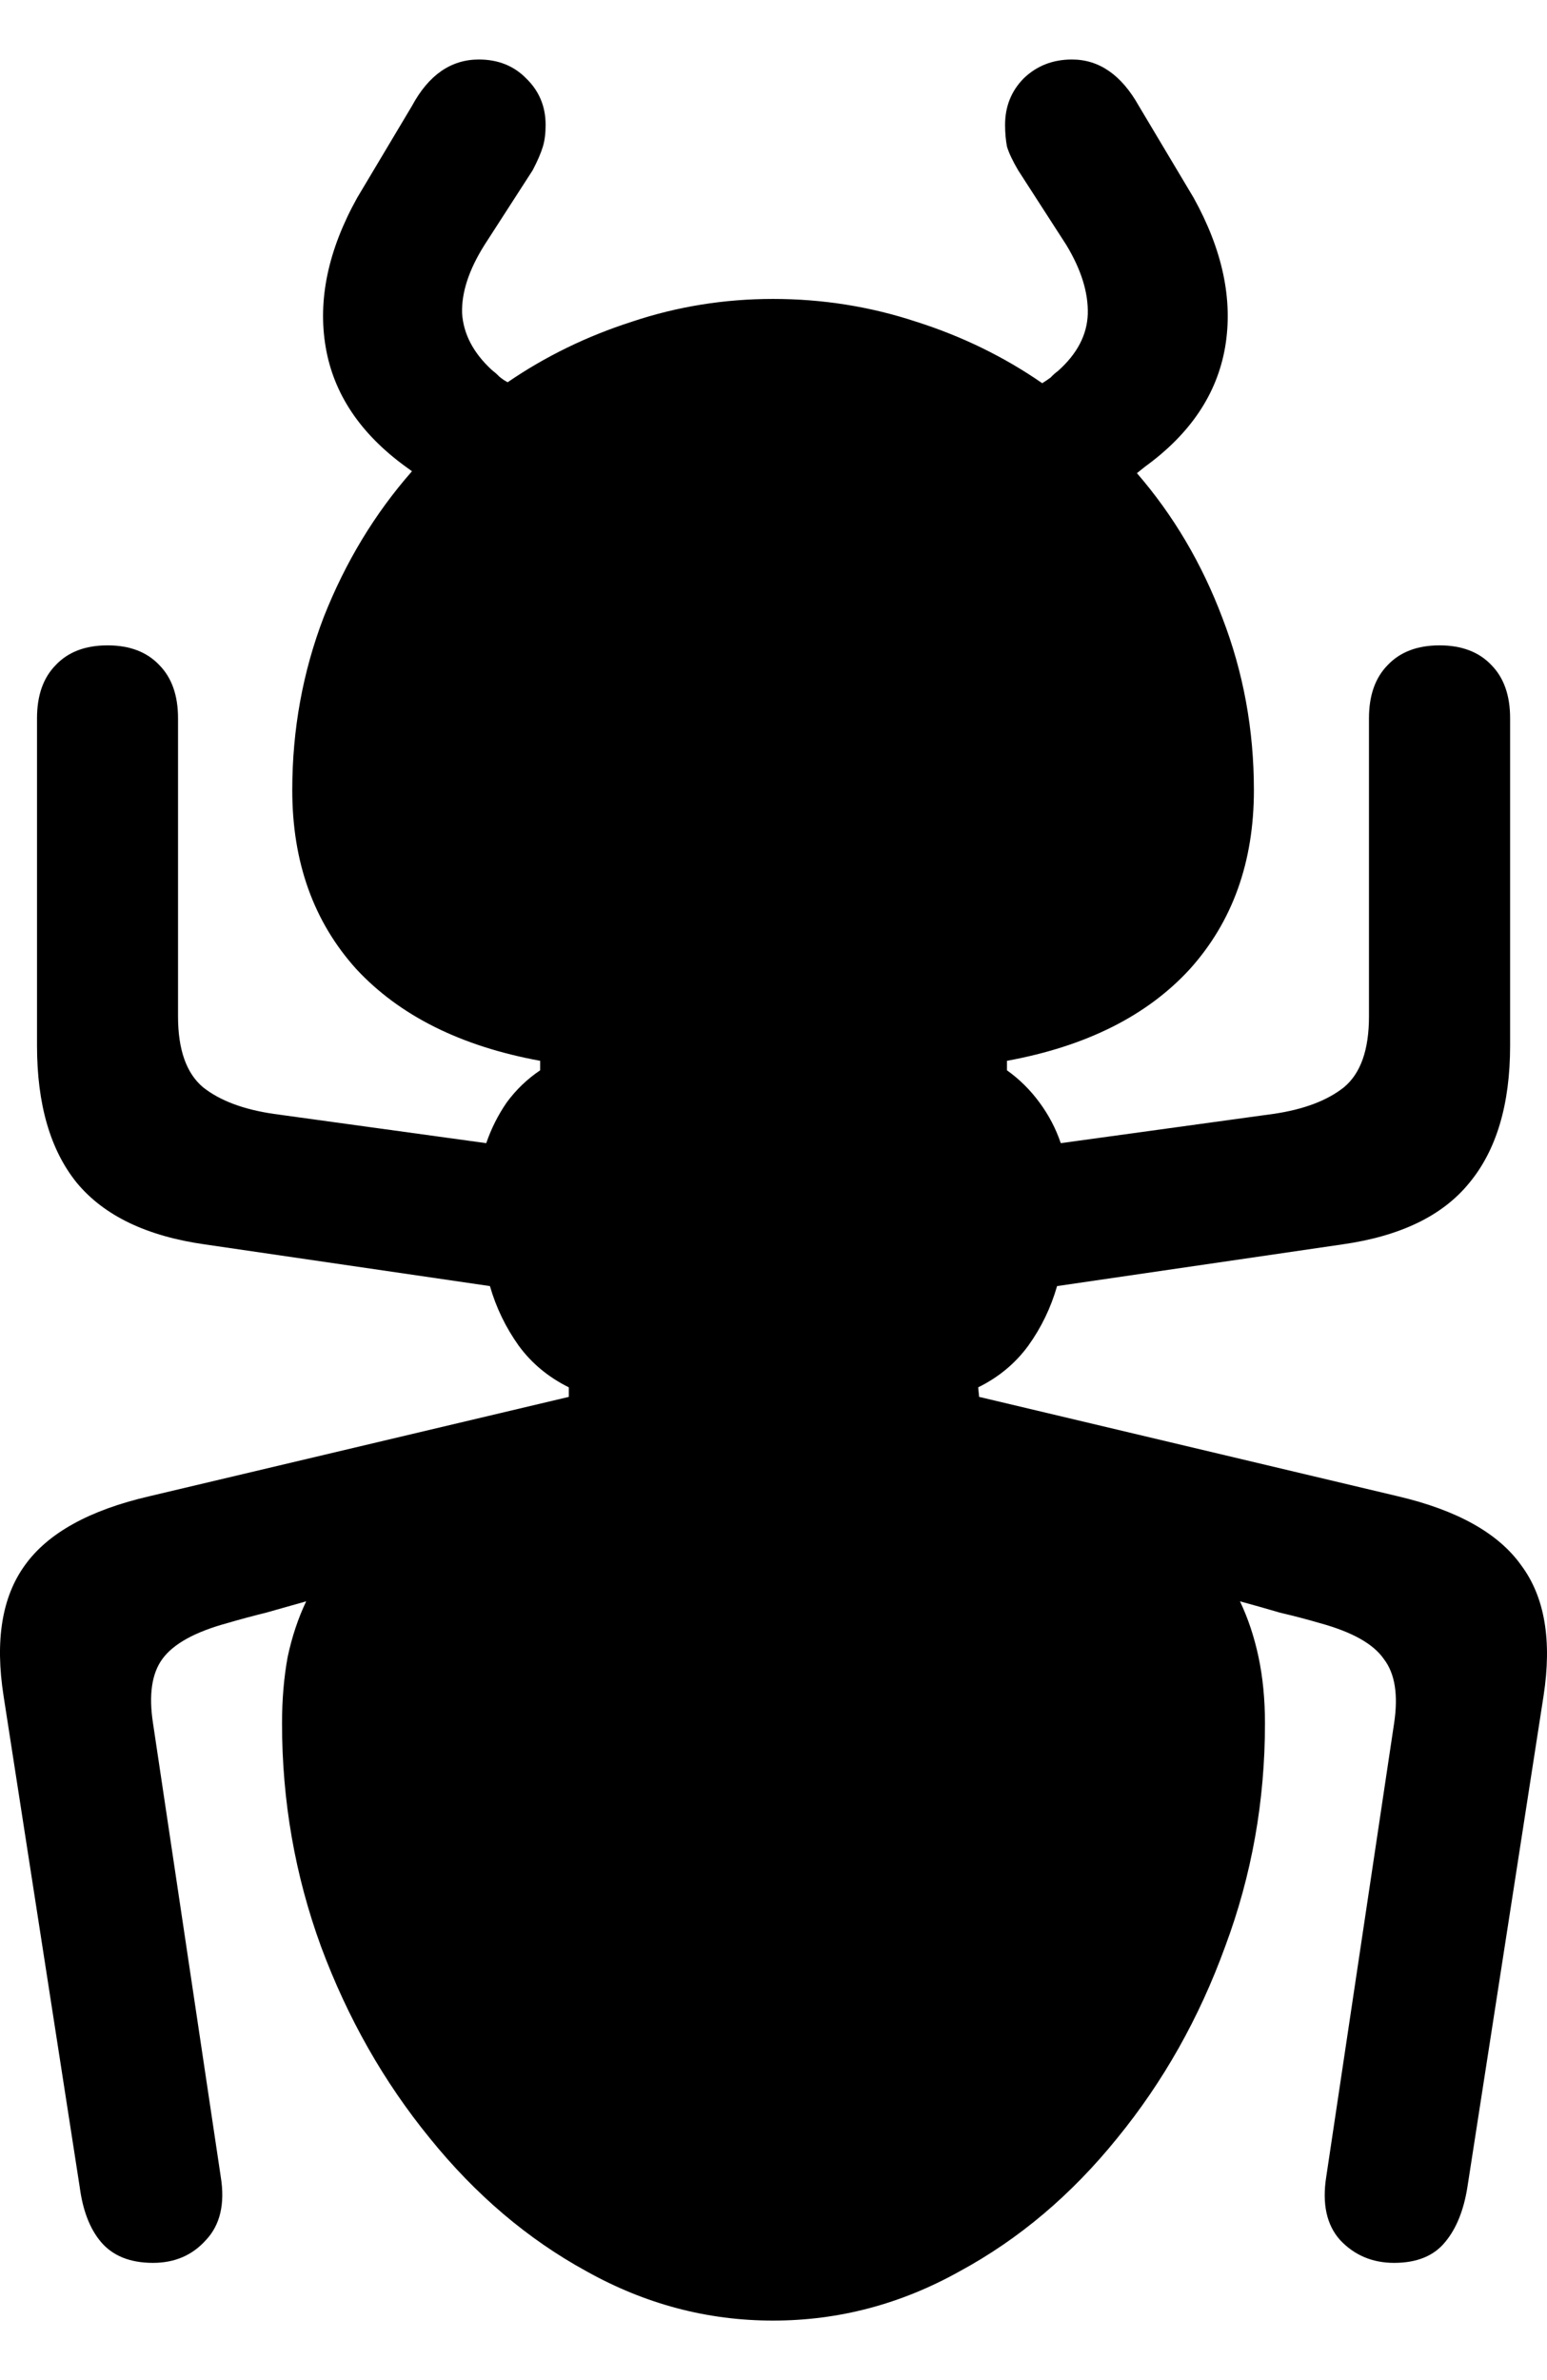 <svg
	color="rgb(0, 0, 0)"
	viewBox="0 0 13 20"
	fill="none"
	xmlns="http://www.w3.org/2000/svg"
>
	<path
		d="M6.496 19.5C7.048 19.5 7.57 19.362 8.064 19.086C8.563 18.816 9.005 18.442 9.39 17.965C9.775 17.493 10.077 16.958 10.295 16.358C10.519 15.759 10.63 15.134 10.63 14.482C10.63 14.28 10.612 14.095 10.576 13.925C10.54 13.755 10.488 13.599 10.42 13.456C10.534 13.487 10.646 13.519 10.755 13.551C10.87 13.578 10.982 13.607 11.091 13.639C11.361 13.713 11.541 13.813 11.629 13.941C11.723 14.063 11.751 14.243 11.715 14.482L11.145 18.291C11.109 18.519 11.148 18.697 11.262 18.824C11.382 18.951 11.533 19.015 11.715 19.015C11.907 19.015 12.05 18.956 12.144 18.84C12.237 18.729 12.3 18.575 12.331 18.379L12.971 14.251C13.043 13.784 12.981 13.418 12.783 13.153C12.591 12.883 12.245 12.69 11.746 12.573L8.228 11.738L8.22 11.658C8.392 11.573 8.532 11.457 8.641 11.308C8.751 11.155 8.831 10.988 8.883 10.807L11.278 10.457C11.767 10.388 12.123 10.216 12.347 9.94C12.575 9.665 12.69 9.28 12.69 8.787V6.035C12.69 5.845 12.638 5.696 12.534 5.59C12.43 5.479 12.284 5.423 12.097 5.423C11.91 5.423 11.764 5.479 11.66 5.59C11.556 5.696 11.504 5.845 11.504 6.035V8.541C11.504 8.822 11.434 9.02 11.293 9.137C11.153 9.248 10.956 9.323 10.701 9.36L8.914 9.606C8.873 9.484 8.813 9.37 8.735 9.264C8.657 9.158 8.566 9.068 8.462 8.994V8.914C9.128 8.792 9.64 8.535 9.999 8.143C10.357 7.745 10.537 7.244 10.537 6.64C10.537 6.131 10.448 5.648 10.272 5.192C10.1 4.736 9.861 4.331 9.554 3.976L9.624 3.92C10.004 3.644 10.227 3.31 10.295 2.918C10.363 2.52 10.274 2.101 10.03 1.661L9.57 0.89C9.424 0.63 9.237 0.5 9.008 0.5C8.847 0.5 8.712 0.553 8.602 0.659C8.498 0.765 8.446 0.895 8.446 1.049C8.446 1.118 8.452 1.179 8.462 1.232C8.478 1.285 8.509 1.351 8.556 1.431L8.961 2.059C9.086 2.266 9.146 2.459 9.141 2.639C9.135 2.814 9.052 2.973 8.891 3.117C8.87 3.132 8.849 3.151 8.829 3.172C8.808 3.188 8.784 3.204 8.758 3.22C8.436 2.997 8.082 2.825 7.698 2.703C7.313 2.576 6.912 2.512 6.496 2.512C6.086 2.512 5.69 2.576 5.311 2.703C4.931 2.825 4.583 2.995 4.266 3.212C4.245 3.201 4.221 3.186 4.195 3.164C4.175 3.143 4.154 3.125 4.133 3.109C3.977 2.965 3.894 2.806 3.883 2.631C3.878 2.456 3.941 2.266 4.071 2.059L4.476 1.431C4.518 1.351 4.546 1.285 4.562 1.232C4.578 1.179 4.585 1.118 4.585 1.049C4.585 0.895 4.531 0.765 4.422 0.659C4.318 0.553 4.185 0.5 4.024 0.5C3.79 0.5 3.602 0.63 3.462 0.89L3.002 1.661C2.757 2.101 2.669 2.52 2.737 2.918C2.804 3.31 3.028 3.644 3.407 3.92L3.462 3.96C3.15 4.315 2.903 4.723 2.721 5.184C2.544 5.646 2.456 6.131 2.456 6.64C2.456 7.244 2.635 7.745 2.994 8.143C3.358 8.535 3.873 8.792 4.539 8.914V8.994C4.429 9.068 4.336 9.158 4.258 9.264C4.185 9.37 4.128 9.484 4.086 9.606L2.3 9.36C2.045 9.323 1.847 9.248 1.707 9.137C1.567 9.02 1.496 8.822 1.496 8.541V6.035C1.496 5.845 1.444 5.696 1.34 5.59C1.236 5.479 1.091 5.423 0.904 5.423C0.716 5.423 0.571 5.479 0.467 5.59C0.363 5.696 0.311 5.845 0.311 6.035V8.787C0.311 9.28 0.423 9.665 0.646 9.94C0.875 10.216 1.234 10.388 1.723 10.457L4.117 10.807C4.169 10.988 4.25 11.155 4.359 11.308C4.468 11.457 4.609 11.573 4.78 11.658V11.738L1.255 12.573C0.75 12.69 0.402 12.883 0.209 13.153C0.017 13.418 -0.043 13.784 0.03 14.251L0.67 18.379C0.696 18.575 0.755 18.729 0.849 18.84C0.948 18.956 1.093 19.015 1.286 19.015C1.468 19.015 1.616 18.951 1.73 18.824C1.85 18.697 1.892 18.519 1.855 18.291L1.286 14.482C1.249 14.243 1.275 14.063 1.364 13.941C1.457 13.813 1.639 13.713 1.91 13.639C2.019 13.607 2.128 13.578 2.237 13.551C2.352 13.519 2.464 13.487 2.573 13.456C2.505 13.599 2.453 13.755 2.417 13.925C2.386 14.095 2.37 14.28 2.37 14.482C2.37 15.134 2.479 15.759 2.698 16.358C2.921 16.958 3.225 17.493 3.61 17.965C3.995 18.442 4.435 18.816 4.929 19.086C5.423 19.362 5.945 19.5 6.496 19.5Z"
		fill="currentColor"
	/>
</svg>
